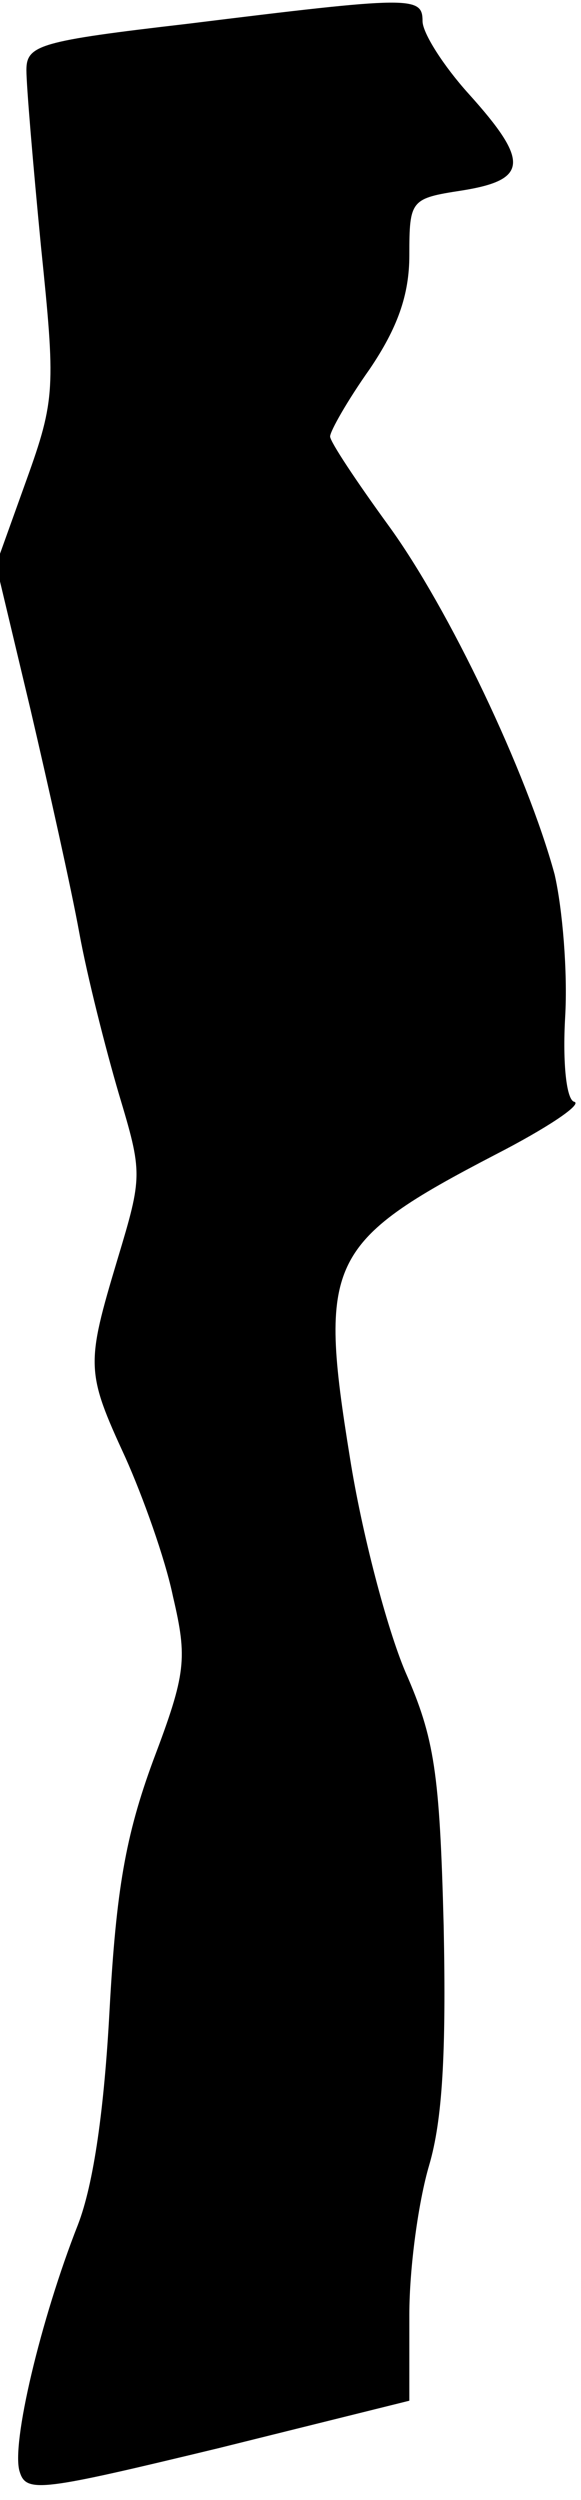 <?xml version="1.0" standalone="no"?>
<!DOCTYPE svg PUBLIC "-//W3C//DTD SVG 20010904//EN"
 "http://www.w3.org/TR/2001/REC-SVG-20010904/DTD/svg10.dtd">
<svg version="1.0" xmlns="http://www.w3.org/2000/svg"
 width="44pt" height="189pt" viewBox="0 0 44 189"
 preserveAspectRatio="xMidYMid meet">
<g transform="translate(0,189) scale(0.1,-0.1)"
fill="#000000" stroke="none">
<path fill="#000000" stroke="none" d="M142 1872 c-112 -13 -122 -16 -122 -35
0 -12 5 -71 11 -133 11 -107 11 -116 -11 -177 l-23 -64 26 -109 c14 -60 31
-136 37 -169 6 -33 20 -88 30 -122 18 -60 18 -62 -1 -125 -24 -80 -24 -85 6
-150 13 -29 30 -76 36 -105 11 -47 10 -58 -15 -124 -21 -57 -28 -98 -33 -188
-4 -75 -12 -132 -24 -163 -28 -71 -51 -167 -44 -187 5 -16 17 -14 150 18 l145
36 0 65 c0 36 7 86 15 113 10 34 13 84 11 181 -3 116 -7 142 -29 192 -14 33
-33 105 -42 162 -24 148 -17 163 110 229 39 20 66 38 60 40 -6 1 -9 29 -7 64
2 34 -2 82 -8 108 -21 77 -80 201 -126 264 -24 33 -44 63 -44 67 0 4 13 27 30
51 21 31 30 56 30 86 0 42 1 43 40 49 50 8 51 22 5 73 -19 21 -35 46 -35 55 0
19 -8 19 -178 -2z"/>
</g>
</svg>
